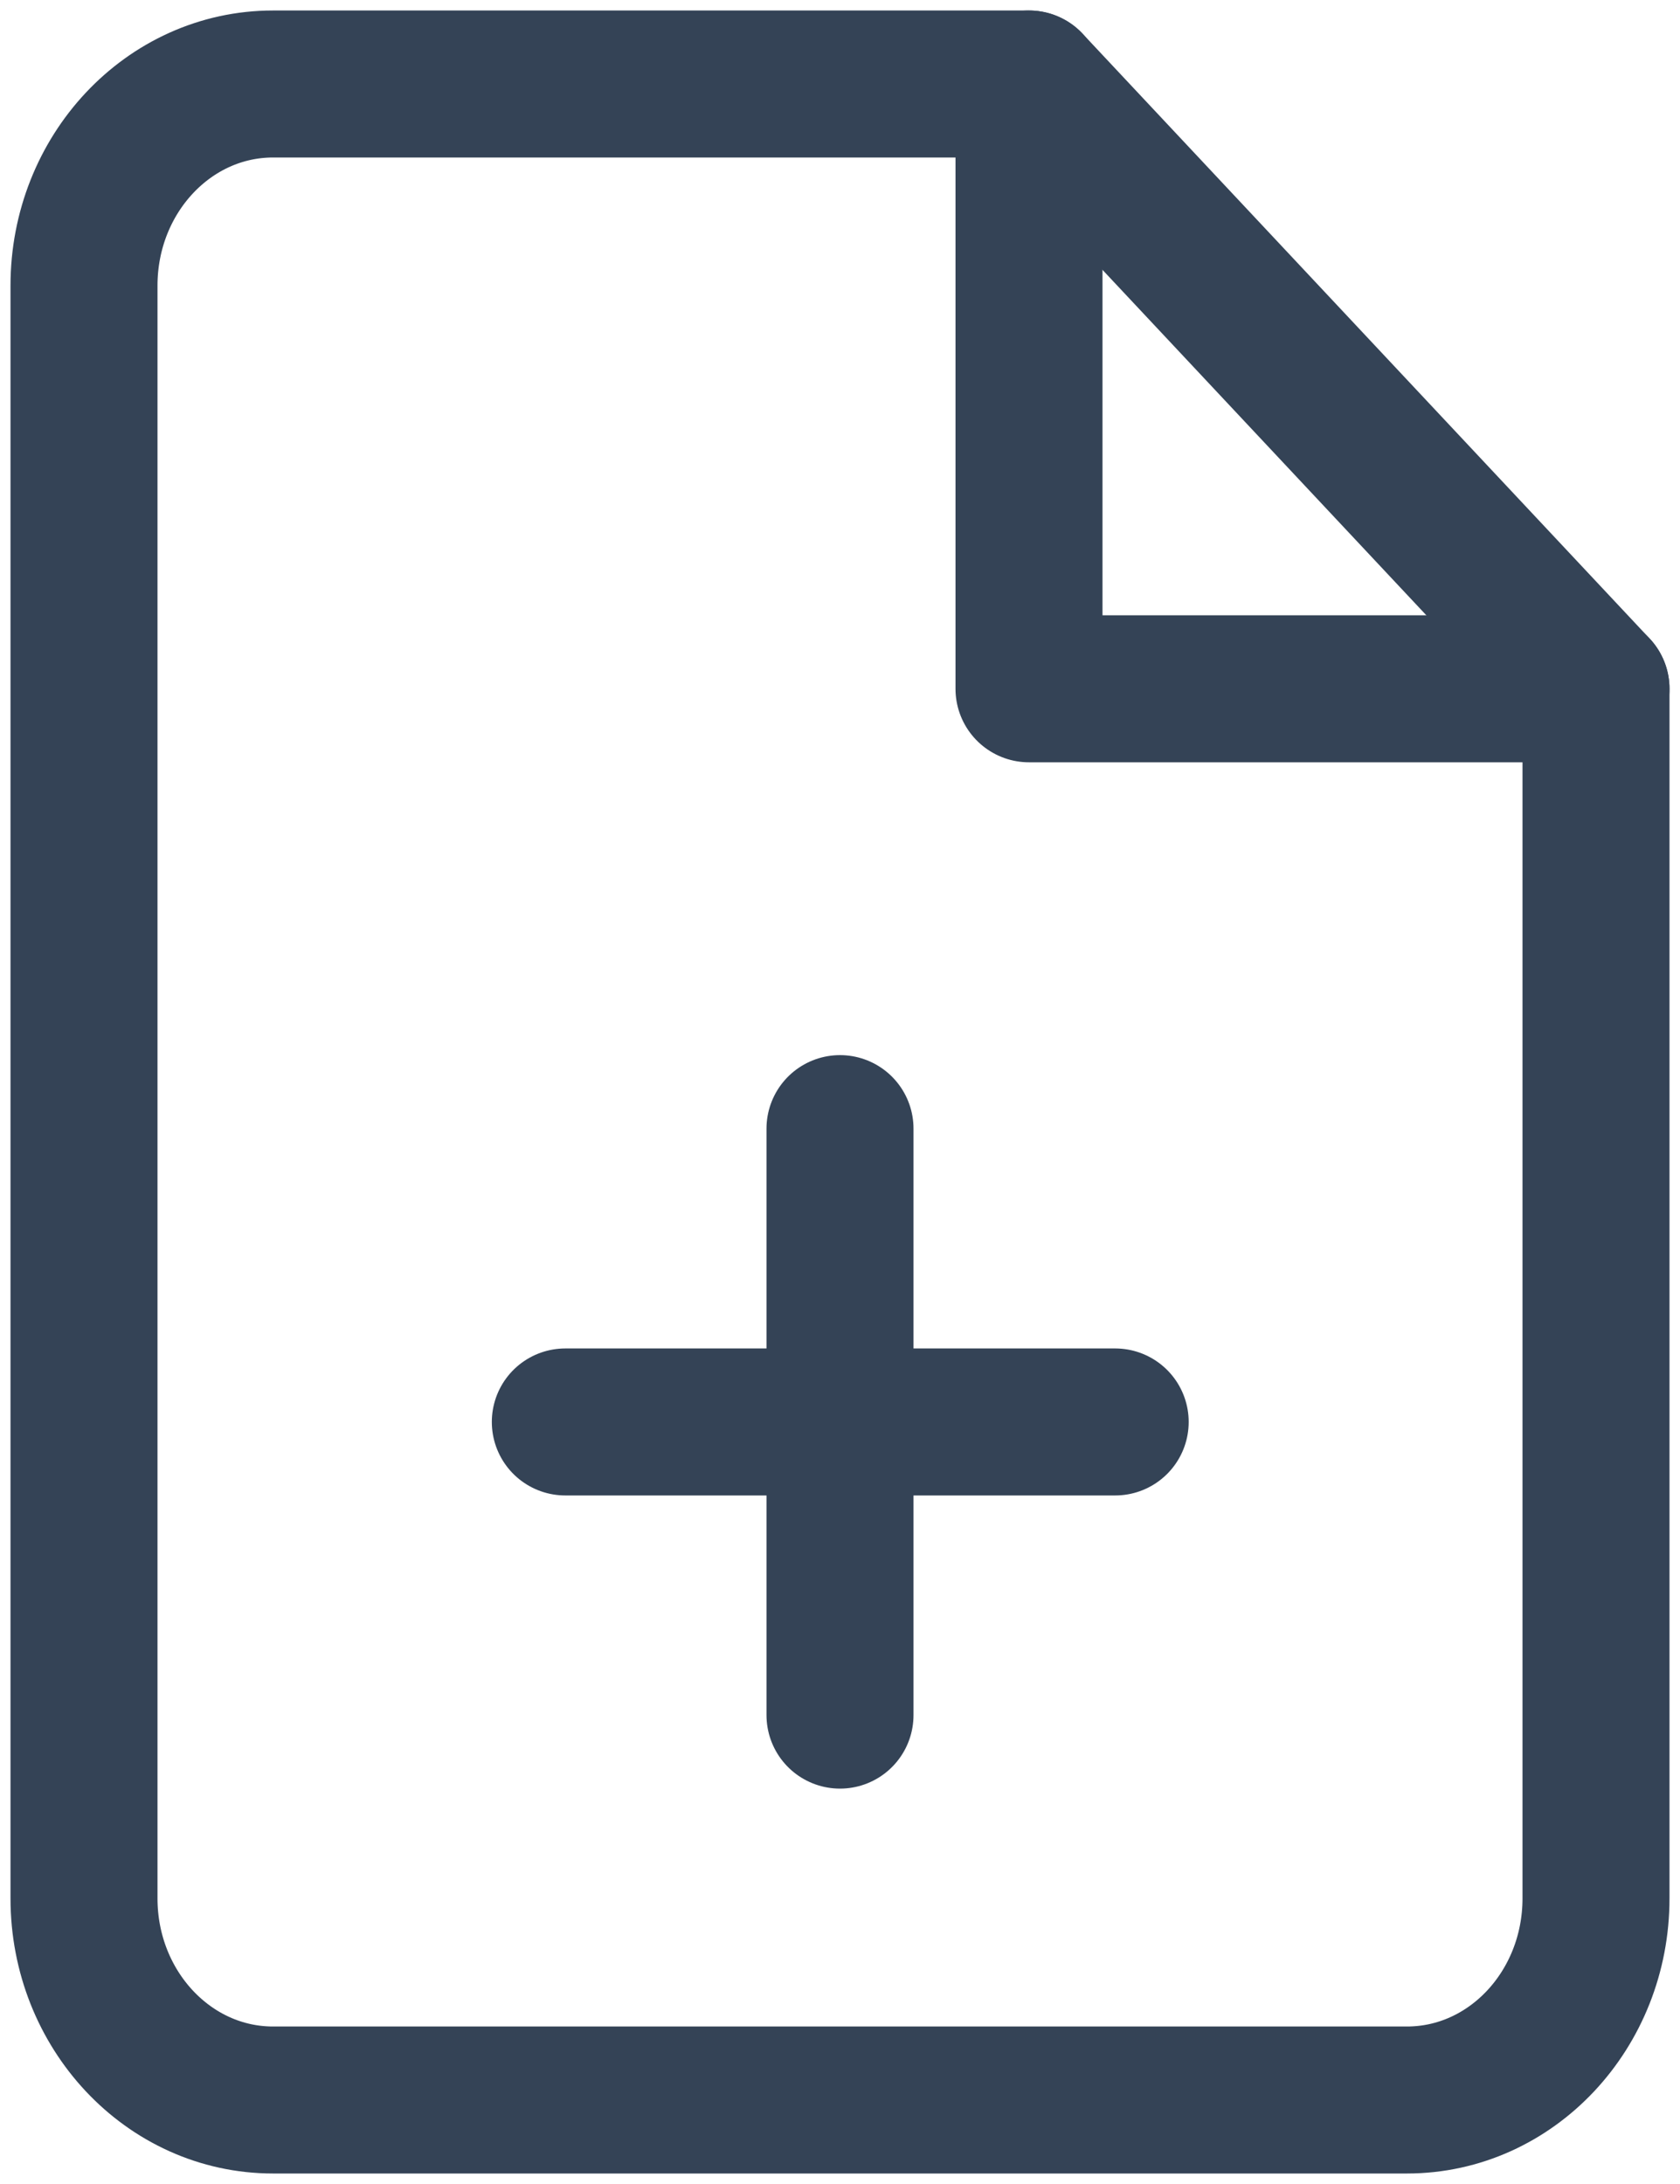 <svg width="20" height="26" viewBox="0 0 20 26" fill="none" xmlns="http://www.w3.org/2000/svg">
<path fill-rule="evenodd" clip-rule="evenodd" d="M12.25 1H3.25C2.007 1 1 2.075 1 3.4V22.6C1 23.925 2.007 25 3.25 25H16.75C17.993 25 19 23.925 19 22.6V8.2L12.25 1Z" stroke="#344356" stroke-width="1.75" stroke-linecap="round" stroke-linejoin="round"/>
<path d="M12.25 1V8.2H19" stroke="#344356" stroke-width="1.75" stroke-linecap="round" stroke-linejoin="round"/>
<path d="M6.73 16.928H13.276" stroke="#344356" stroke-width="1.75" stroke-linecap="round" stroke-linejoin="round"/>
<path d="M10 20.418L10 13.436" stroke="#344356" stroke-width="1.75" stroke-linecap="round" stroke-linejoin="round"/>
</svg>
